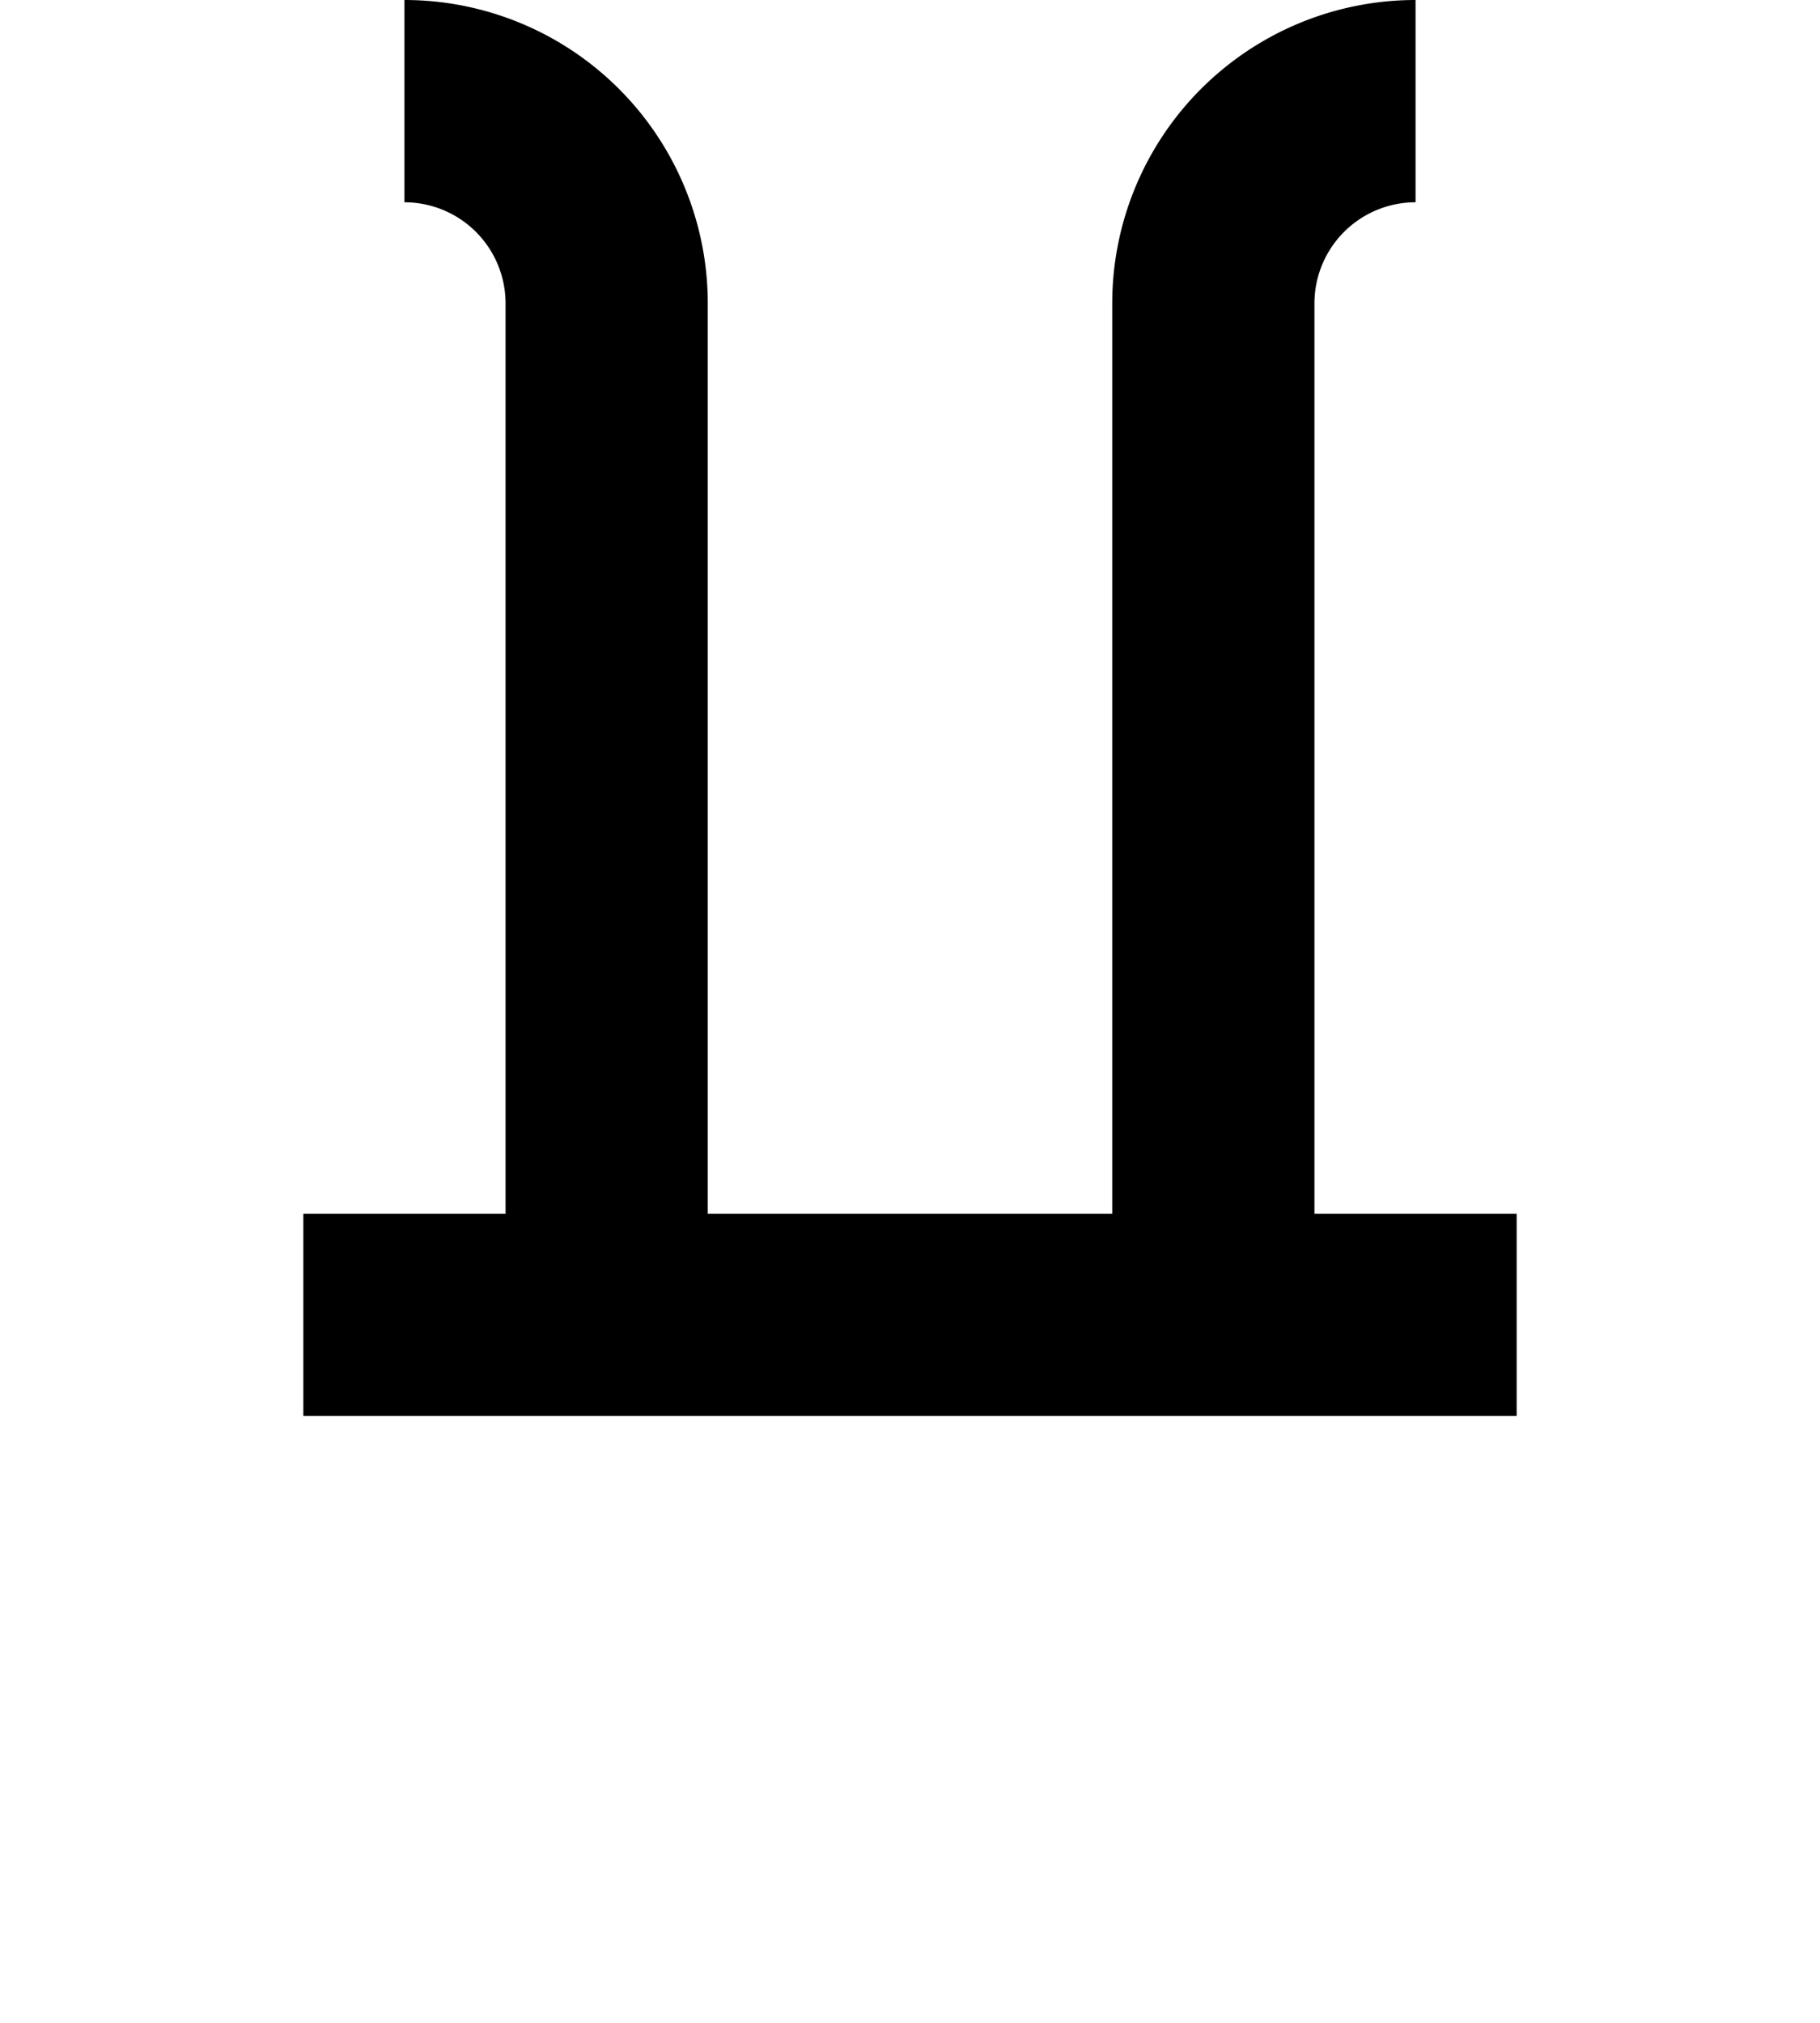 <?xml version="1.0" ?>
<svg xmlns="http://www.w3.org/2000/svg" xmlns:ev="http://www.w3.org/2001/xml-events" xmlns:xlink="http://www.w3.org/1999/xlink" baseProfile="full" height="800" version="1.1" viewBox="0 0 720 800" width="720">
	<defs/>
	<path d="M 160.0,40.0 A 80.0,80.0 0.0 0,1 240.0,120.0 L 240.0,520.0 M 120.0,520.0 L 600.0,520.0 M 480.0,520.0 L 480.0,120.0 A 80.0,80.0 0.0 0,1 560.0,40.0" fill="none" stroke="#000000" stroke-width="80.0"/>
</svg>
